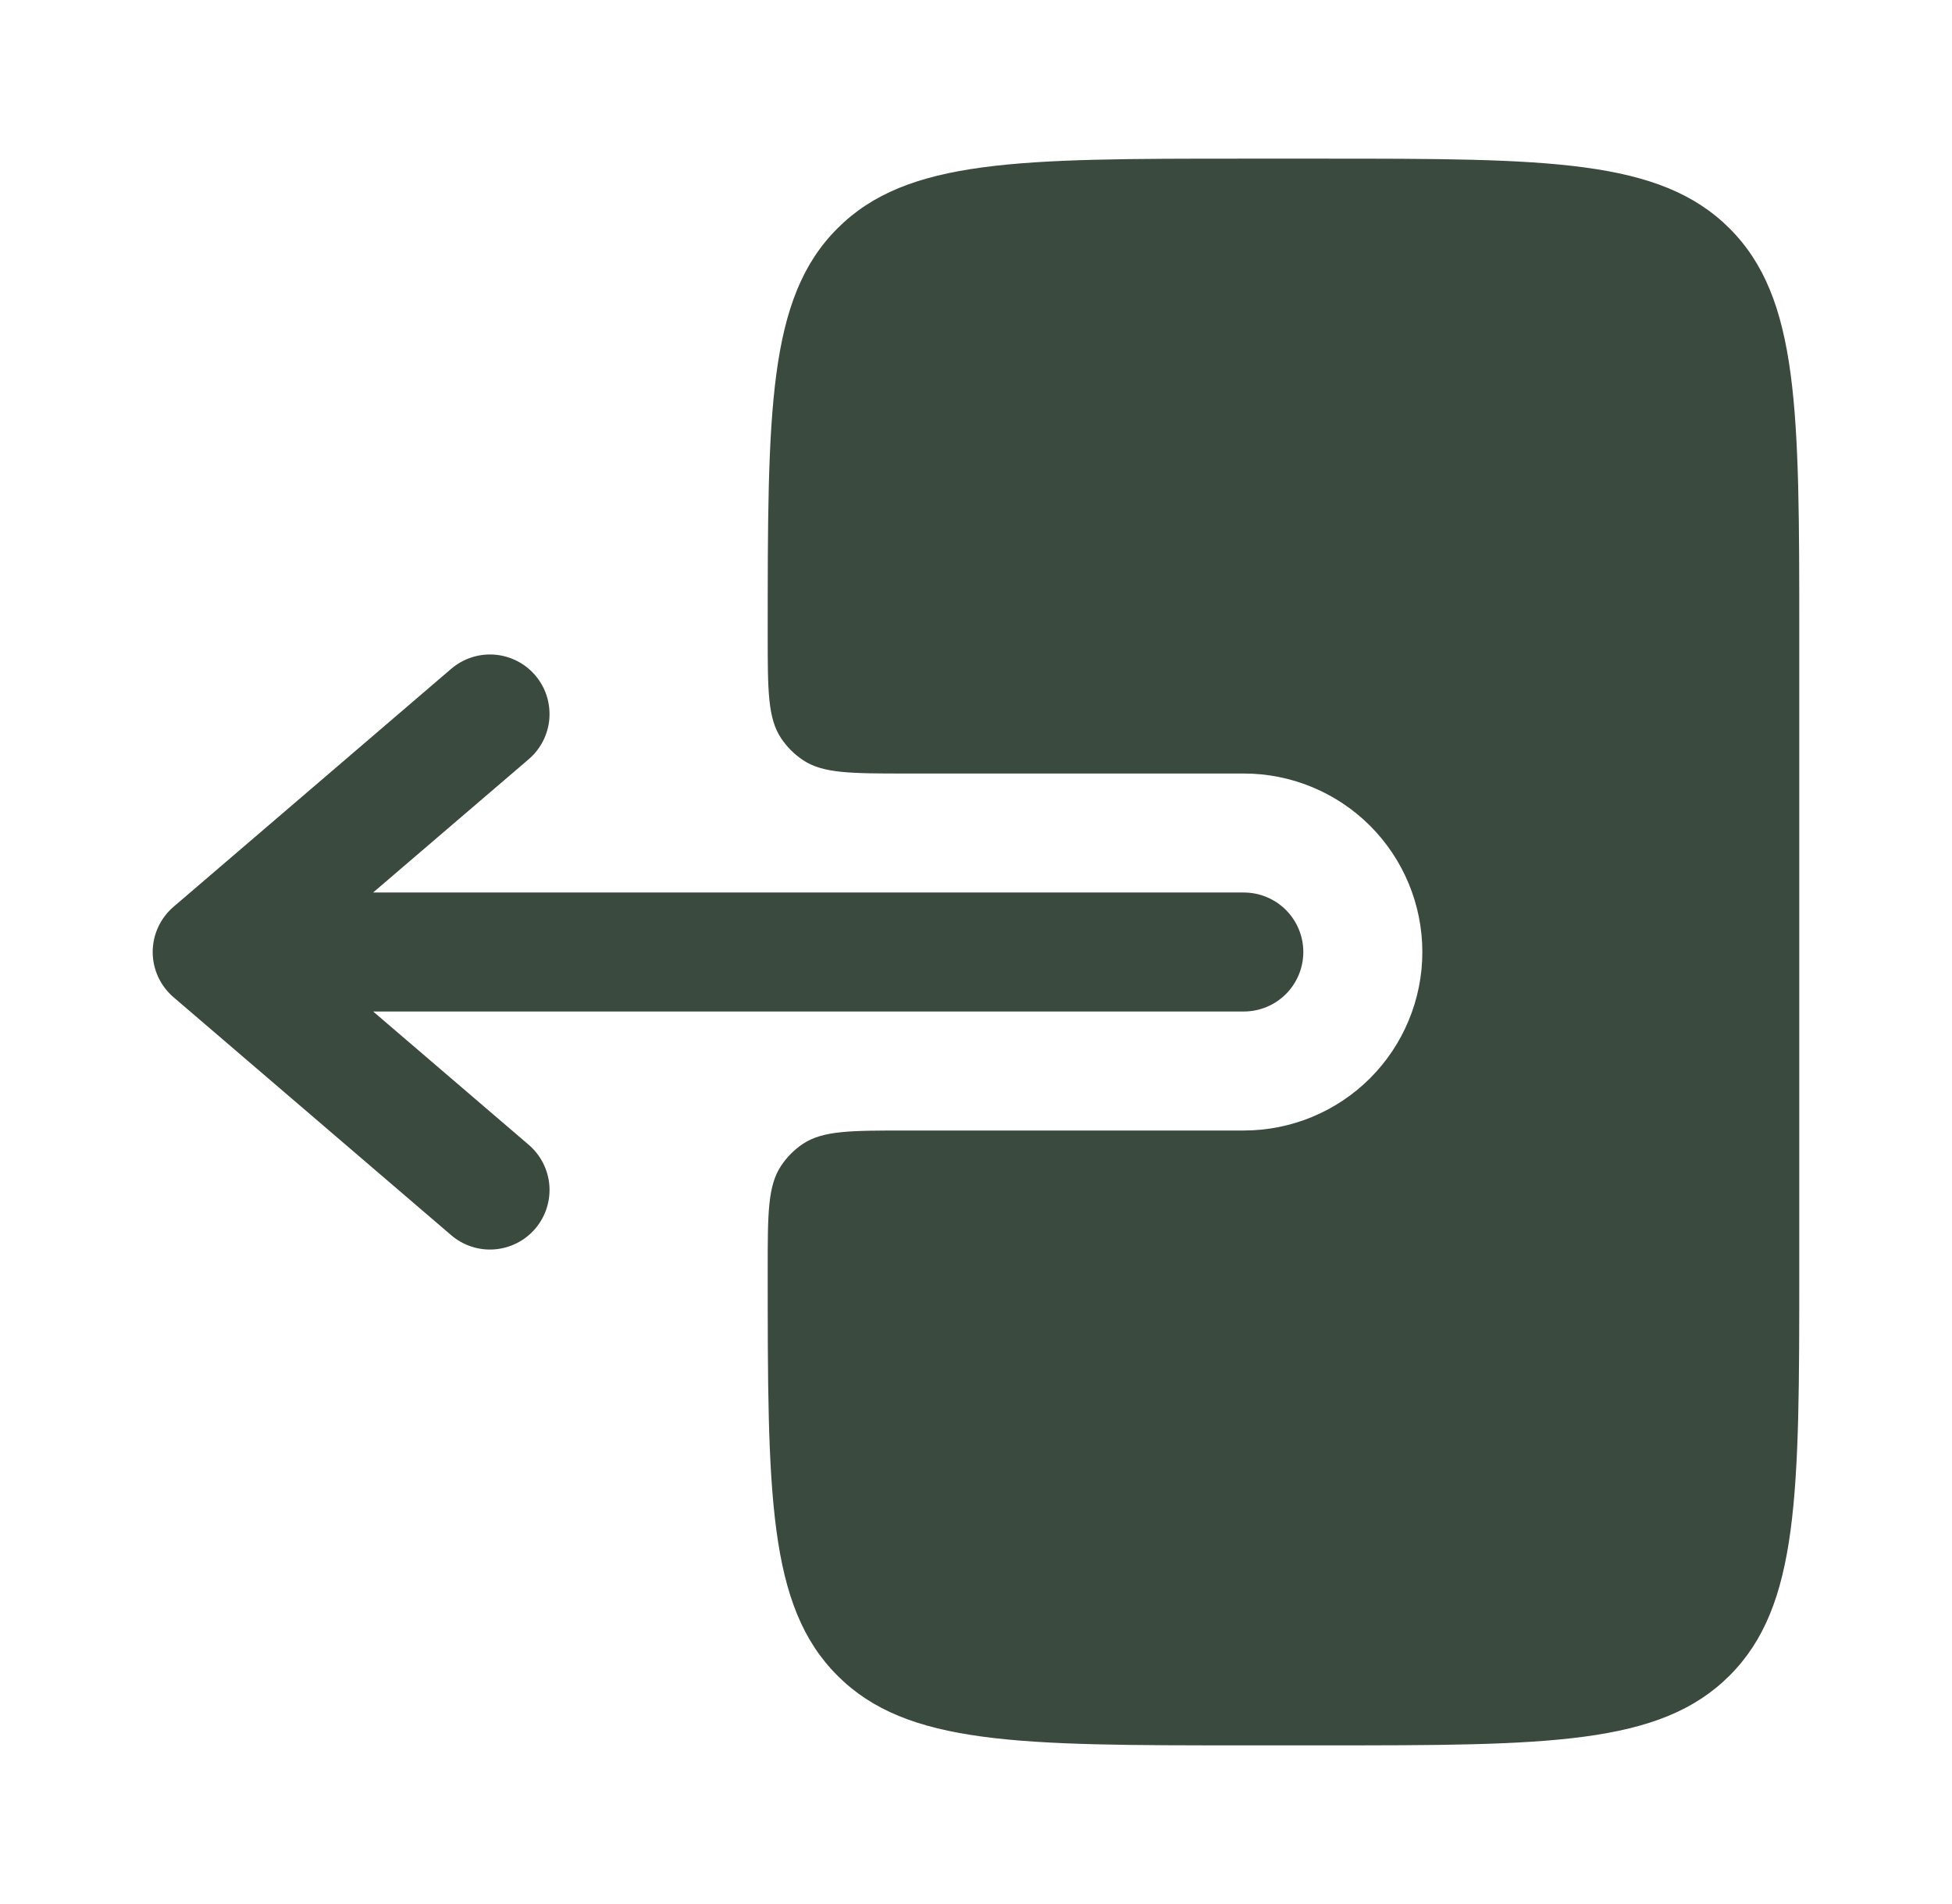 <svg width="41" height="40" viewBox="0 0 41 40" fill="none" xmlns="http://www.w3.org/2000/svg">
<g id="solar:logout-2-bold">
<path id="Vector" fill-rule="evenodd" clip-rule="evenodd" d="M27.375 20C27.375 19.669 27.243 19.351 27.009 19.116C26.774 18.882 26.456 18.75 26.125 18.75H7.837L11.105 15.95C11.23 15.843 11.332 15.713 11.407 15.566C11.481 15.42 11.526 15.26 11.539 15.097C11.551 14.933 11.531 14.768 11.481 14.612C11.43 14.456 11.348 14.311 11.242 14.187C11.135 14.062 11.005 13.959 10.858 13.885C10.712 13.811 10.552 13.766 10.388 13.753C10.225 13.74 10.06 13.76 9.904 13.811C9.748 13.862 9.603 13.943 9.478 14.05L3.645 19.05C3.508 19.167 3.398 19.313 3.322 19.477C3.247 19.641 3.207 19.819 3.207 20C3.207 20.181 3.247 20.359 3.322 20.523C3.398 20.687 3.508 20.833 3.645 20.95L9.478 25.95C9.73 26.166 10.058 26.273 10.388 26.247C10.719 26.221 11.026 26.065 11.242 25.813C11.457 25.561 11.564 25.234 11.539 24.903C11.513 24.573 11.357 24.266 11.105 24.05L7.838 21.25H26.125C26.456 21.25 26.774 21.118 27.009 20.884C27.243 20.649 27.375 20.331 27.375 20Z" fill="#3B4A3F"/>
<path id="Vector_2" d="M16.125 13.333C16.125 14.503 16.125 15.088 16.407 15.51C16.528 15.691 16.684 15.847 16.865 15.968C17.287 16.25 17.872 16.25 19.042 16.25H26.125C27.12 16.25 28.073 16.645 28.777 17.348C29.48 18.052 29.875 19.005 29.875 20C29.875 20.994 29.48 21.948 28.777 22.652C28.073 23.355 27.12 23.75 26.125 23.75H19.042C17.872 23.75 17.287 23.75 16.865 24.03C16.683 24.152 16.528 24.308 16.407 24.49C16.125 24.912 16.125 25.497 16.125 26.667C16.125 31.38 16.125 33.738 17.59 35.202C19.053 36.667 21.41 36.667 26.123 36.667H27.79C32.507 36.667 34.862 36.667 36.327 35.202C37.792 33.738 37.792 31.38 37.792 26.667V13.333C37.792 8.62 37.792 6.262 36.327 4.798C34.862 3.335 32.505 3.333 27.792 3.333H26.125C21.41 3.333 19.053 3.333 17.59 4.798C16.125 6.262 16.125 8.62 16.125 13.333Z" fill="#3B4A3F"/>
</g>
</svg>
